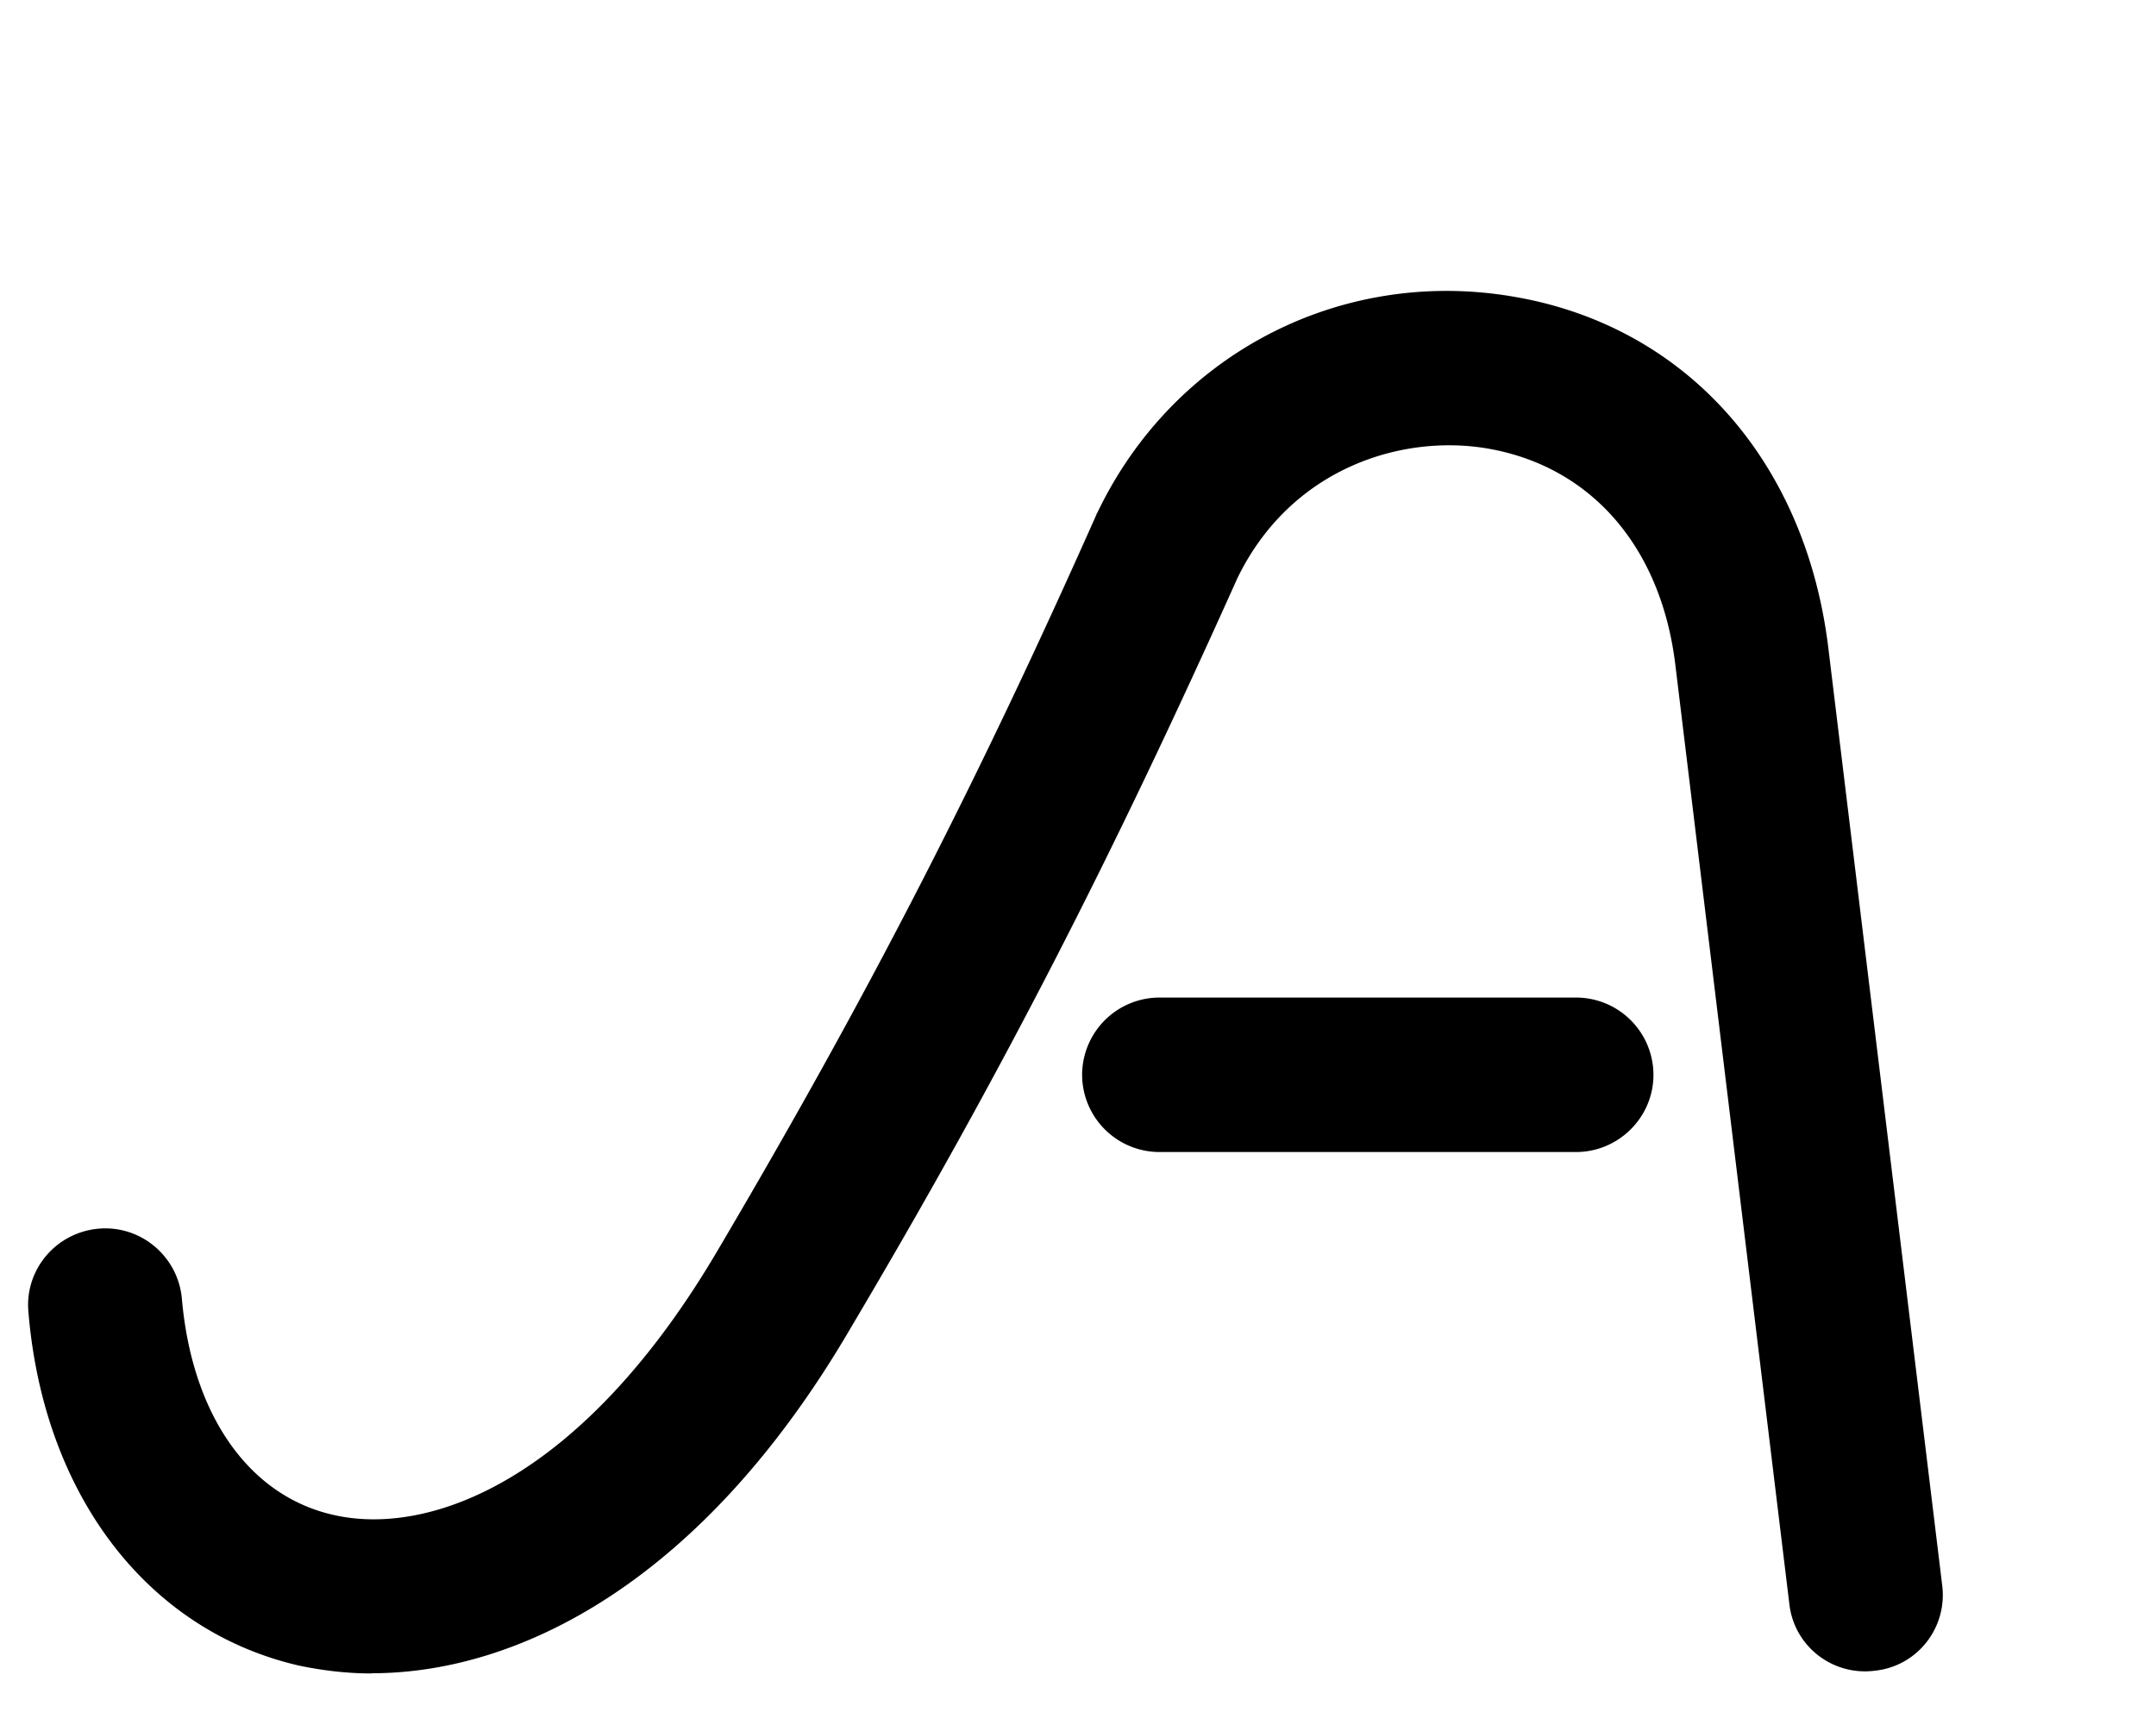 <svg xmlns="http://www.w3.org/2000/svg" width="110pt" height="88pt" viewBox="0 0 110 88"><path d="m80.4 58.77h-21.25a3.95 3.95 0 0 1 -3.94-3.94 3.95 3.95 0 0 1 3.94-3.94h21.27a3.95 3.95 0 0 1 3.94 3.94c0 2.17-1.78 3.94-3.95 3.94zm-61.44 26.6c-1.3 0-2.56-.16-3.7-.4-7.71-1.77-13.03-8.67-13.81-18.04-.2-2.17 1.42-4.06 3.58-4.25s4.06 1.42 4.25 3.58c.52 5.9 3.4 10.04 7.72 11.02 4.96 1.14 12.76-1.8 19.65-13.55 7.48-12.68 13.08-23.5 19.3-37.5 0-.04.04-.08.04-.08 3.86-8.07 12.37-12.5 21.15-11.03 8.82 1.46 15 8.35 16.15 18l5.8 47.74c.28 2.17-1.26 4.14-3.43 4.37-2.17.28-4.14-1.26-4.37-3.43l-5.8-47.77c-.7-6.1-4.3-10.24-9.6-11.15-4.4-.75-10.04 1.02-12.76 6.62-6.38 14.22-12.05 25.3-19.7 38.2-7.63 13.1-17.05 17.66-24.46 17.66z"/></svg>